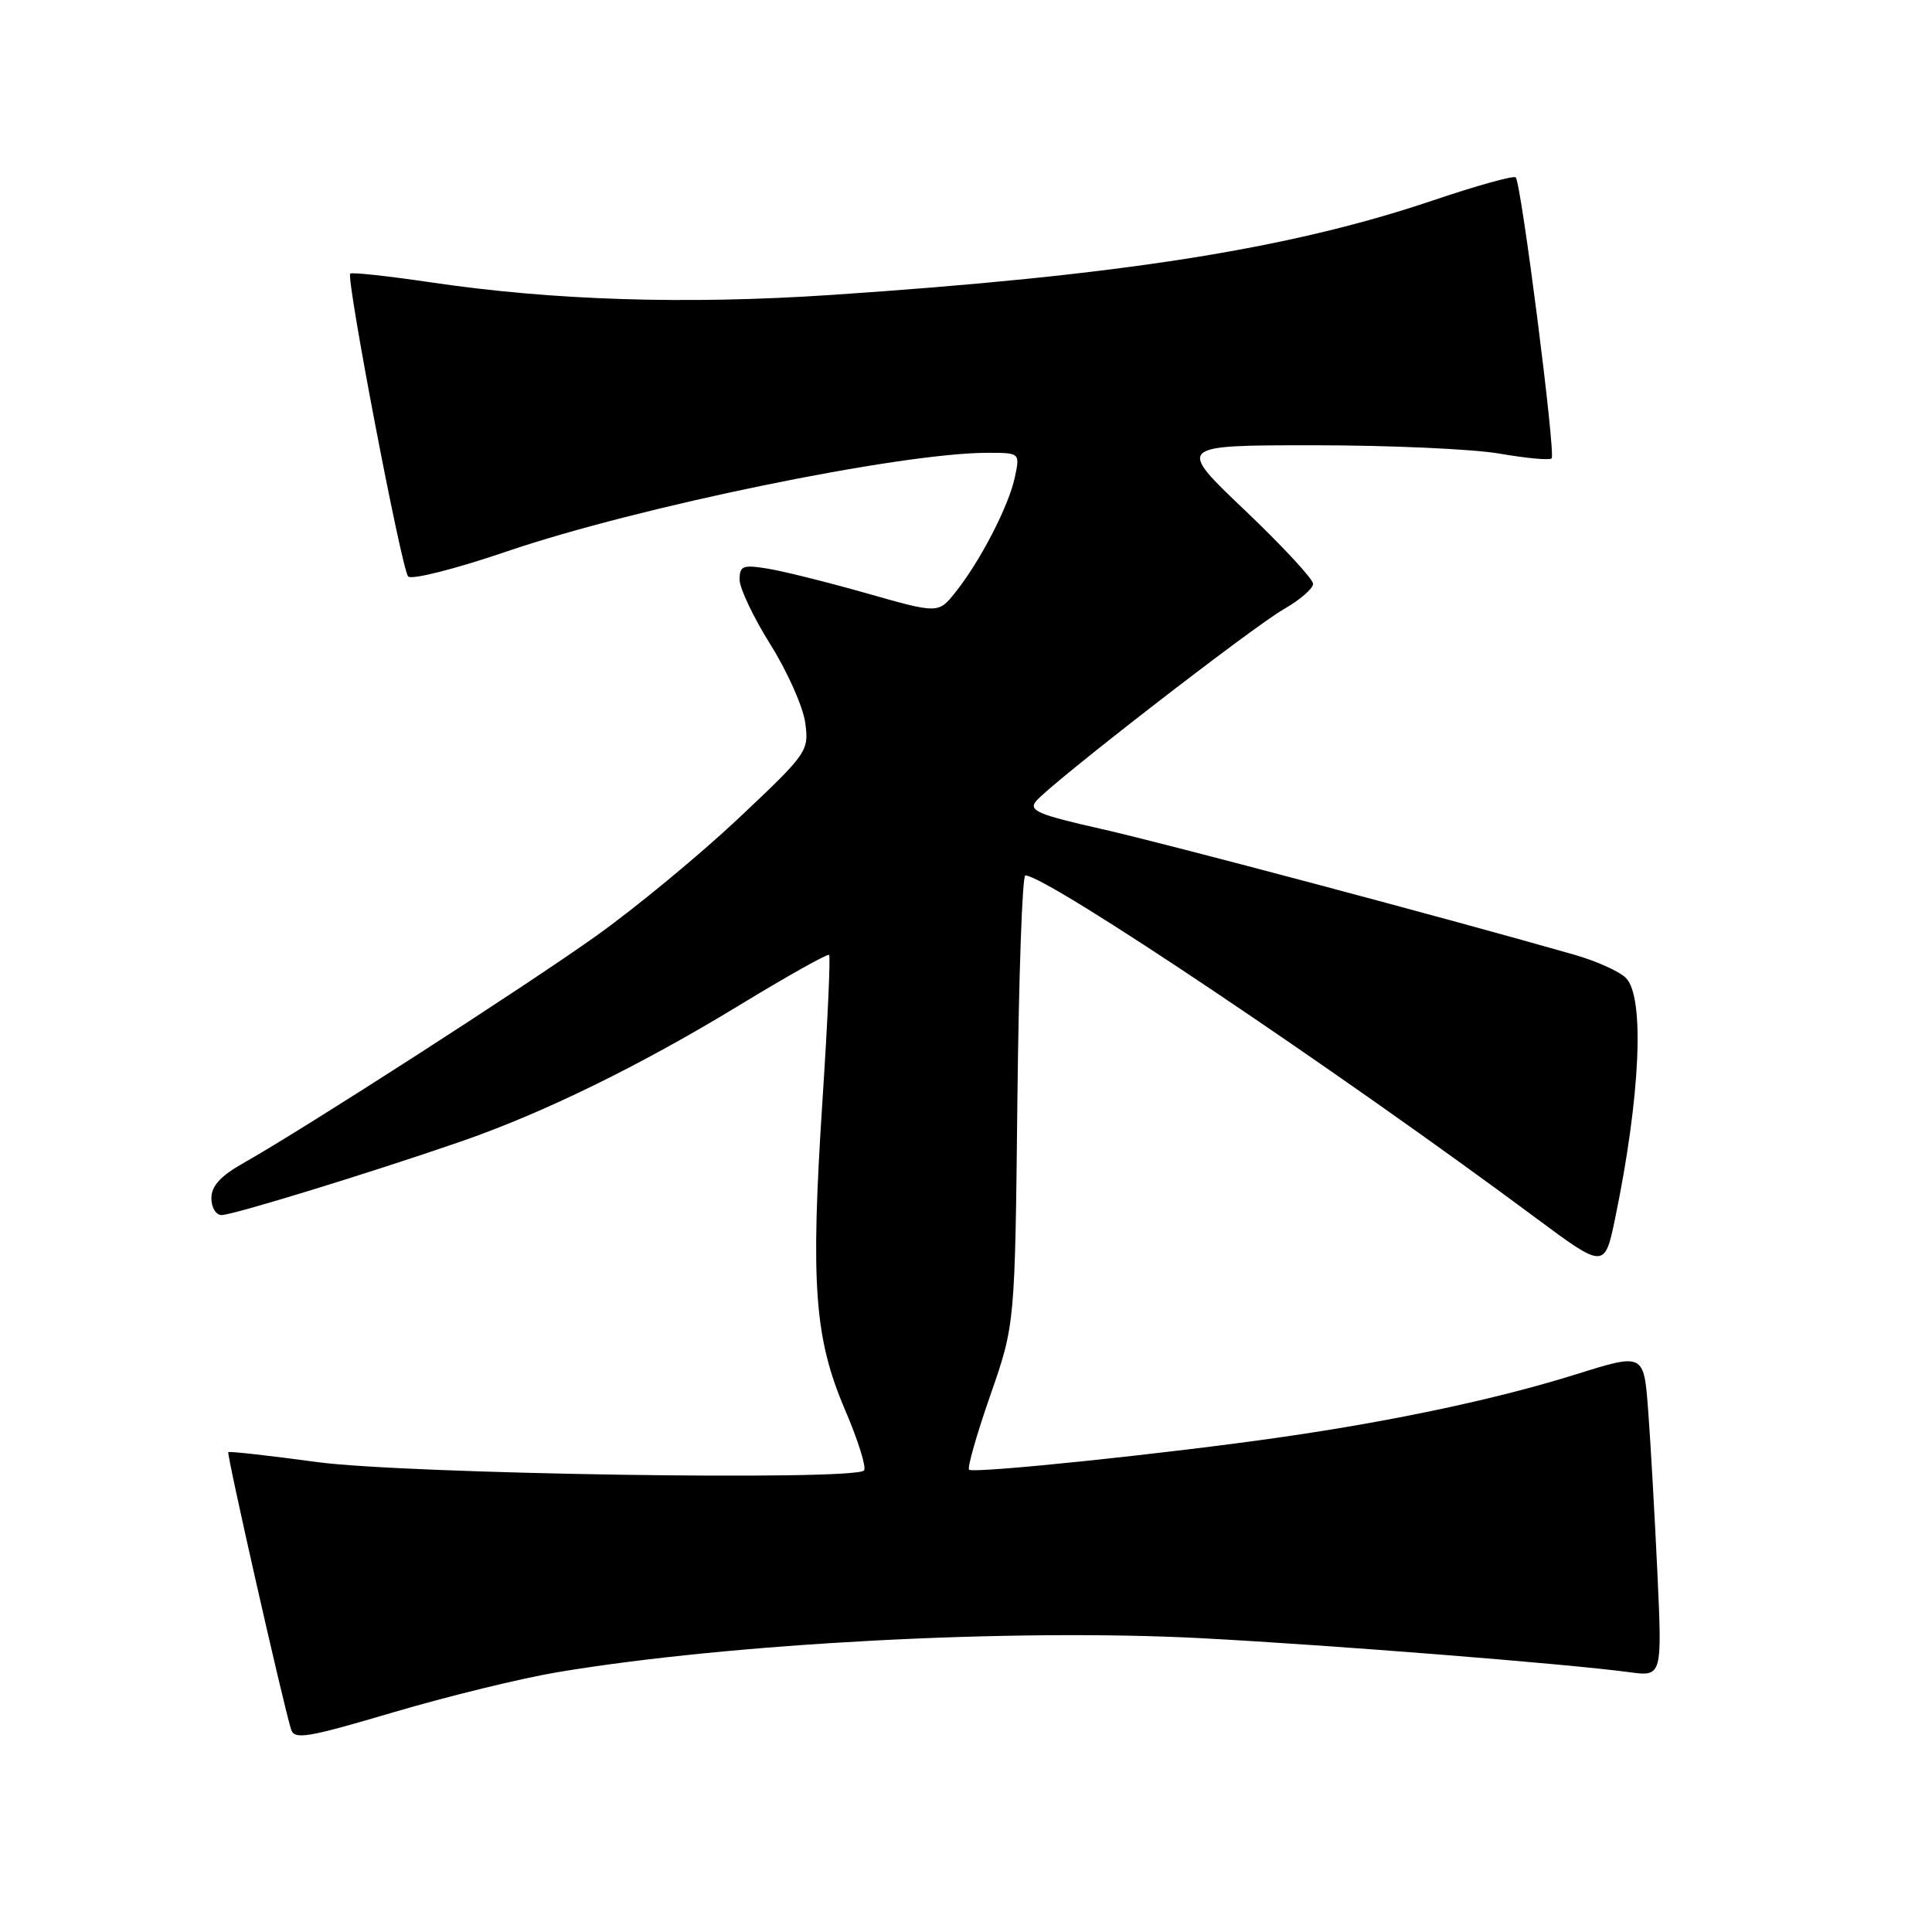 <?xml version="1.0" encoding="UTF-8" standalone="no"?>
<!DOCTYPE svg PUBLIC "-//W3C//DTD SVG 1.1//EN" "http://www.w3.org/Graphics/SVG/1.1/DTD/svg11.dtd" >
<svg xmlns="http://www.w3.org/2000/svg" xmlns:xlink="http://www.w3.org/1999/xlink" version="1.1" viewBox="0 0 256 256">
 <g >
 <path fill="currentColor"
d=" M 73.84 221.58 C 96.84 217.73 134.15 215.76 159.17 217.07 C 176.40 217.98 207.51 220.45 215.87 221.57 C 220.25 222.16 220.25 222.16 219.61 208.33 C 219.25 200.72 218.71 191.08 218.39 186.89 C 217.82 179.29 217.82 179.29 208.88 182.09 C 198.55 185.33 184.94 188.24 170.00 190.40 C 155.06 192.57 128.96 195.29 128.41 194.74 C 128.15 194.49 129.42 190.05 131.22 184.89 C 134.49 175.50 134.49 175.50 134.81 145.75 C 134.99 129.39 135.46 116.00 135.86 116.00 C 138.71 116.00 177.31 141.91 203.54 161.41 C 212.55 168.11 212.63 168.11 214.00 161.50 C 217.36 145.31 217.96 132.10 215.44 129.58 C 214.58 128.72 211.54 127.35 208.69 126.53 C 192.07 121.77 154.45 111.76 145.98 109.85 C 137.55 107.95 136.26 107.40 137.28 106.16 C 139.26 103.78 165.98 83.07 170.14 80.70 C 172.25 79.49 173.99 77.99 173.99 77.36 C 174.00 76.74 169.93 72.35 164.95 67.61 C 155.90 59.00 155.90 59.00 174.12 59.00 C 184.14 59.00 195.21 59.50 198.72 60.11 C 202.24 60.72 205.33 61.01 205.60 60.74 C 206.16 60.17 201.57 24.23 200.84 23.50 C 200.57 23.24 195.66 24.60 189.92 26.54 C 170.80 33.01 148.44 36.52 110.00 39.09 C 90.91 40.36 73.29 39.81 57.14 37.42 C 51.44 36.58 46.61 36.05 46.41 36.26 C 45.83 36.83 53.20 75.39 54.08 76.38 C 54.51 76.87 60.32 75.40 67.18 73.06 C 84.58 67.13 119.33 60.00 130.83 60.00 C 135.16 60.00 135.16 60.00 134.47 63.25 C 133.67 67.03 129.90 74.34 126.62 78.45 C 124.34 81.32 124.34 81.32 114.85 78.62 C 109.63 77.14 103.70 75.66 101.68 75.34 C 98.43 74.81 98.00 74.98 98.00 76.81 C 98.00 77.95 99.84 81.82 102.09 85.41 C 104.34 89.00 106.41 93.66 106.70 95.77 C 107.20 99.53 107.02 99.80 97.86 108.43 C 92.71 113.28 84.22 120.29 79.00 124.01 C 69.56 130.74 40.37 149.53 32.26 154.11 C 29.24 155.81 28.01 157.15 28.01 158.75 C 28.00 159.99 28.61 161.00 29.37 161.00 C 30.85 161.00 48.96 155.44 61.00 151.28 C 71.92 147.52 84.91 141.16 98.00 133.18 C 104.33 129.33 109.66 126.34 109.86 126.53 C 110.06 126.73 109.66 135.49 108.97 146.01 C 107.39 170.24 107.91 177.32 111.99 186.85 C 113.72 190.89 114.84 194.49 114.48 194.85 C 113.09 196.24 53.73 195.32 42.00 193.73 C 35.67 192.87 30.39 192.28 30.25 192.42 C 30.01 192.65 37.44 225.46 38.56 229.13 C 39.00 230.56 40.64 230.28 52.12 226.89 C 59.30 224.77 69.07 222.38 73.84 221.58 Z "/>
</g>
</svg>
